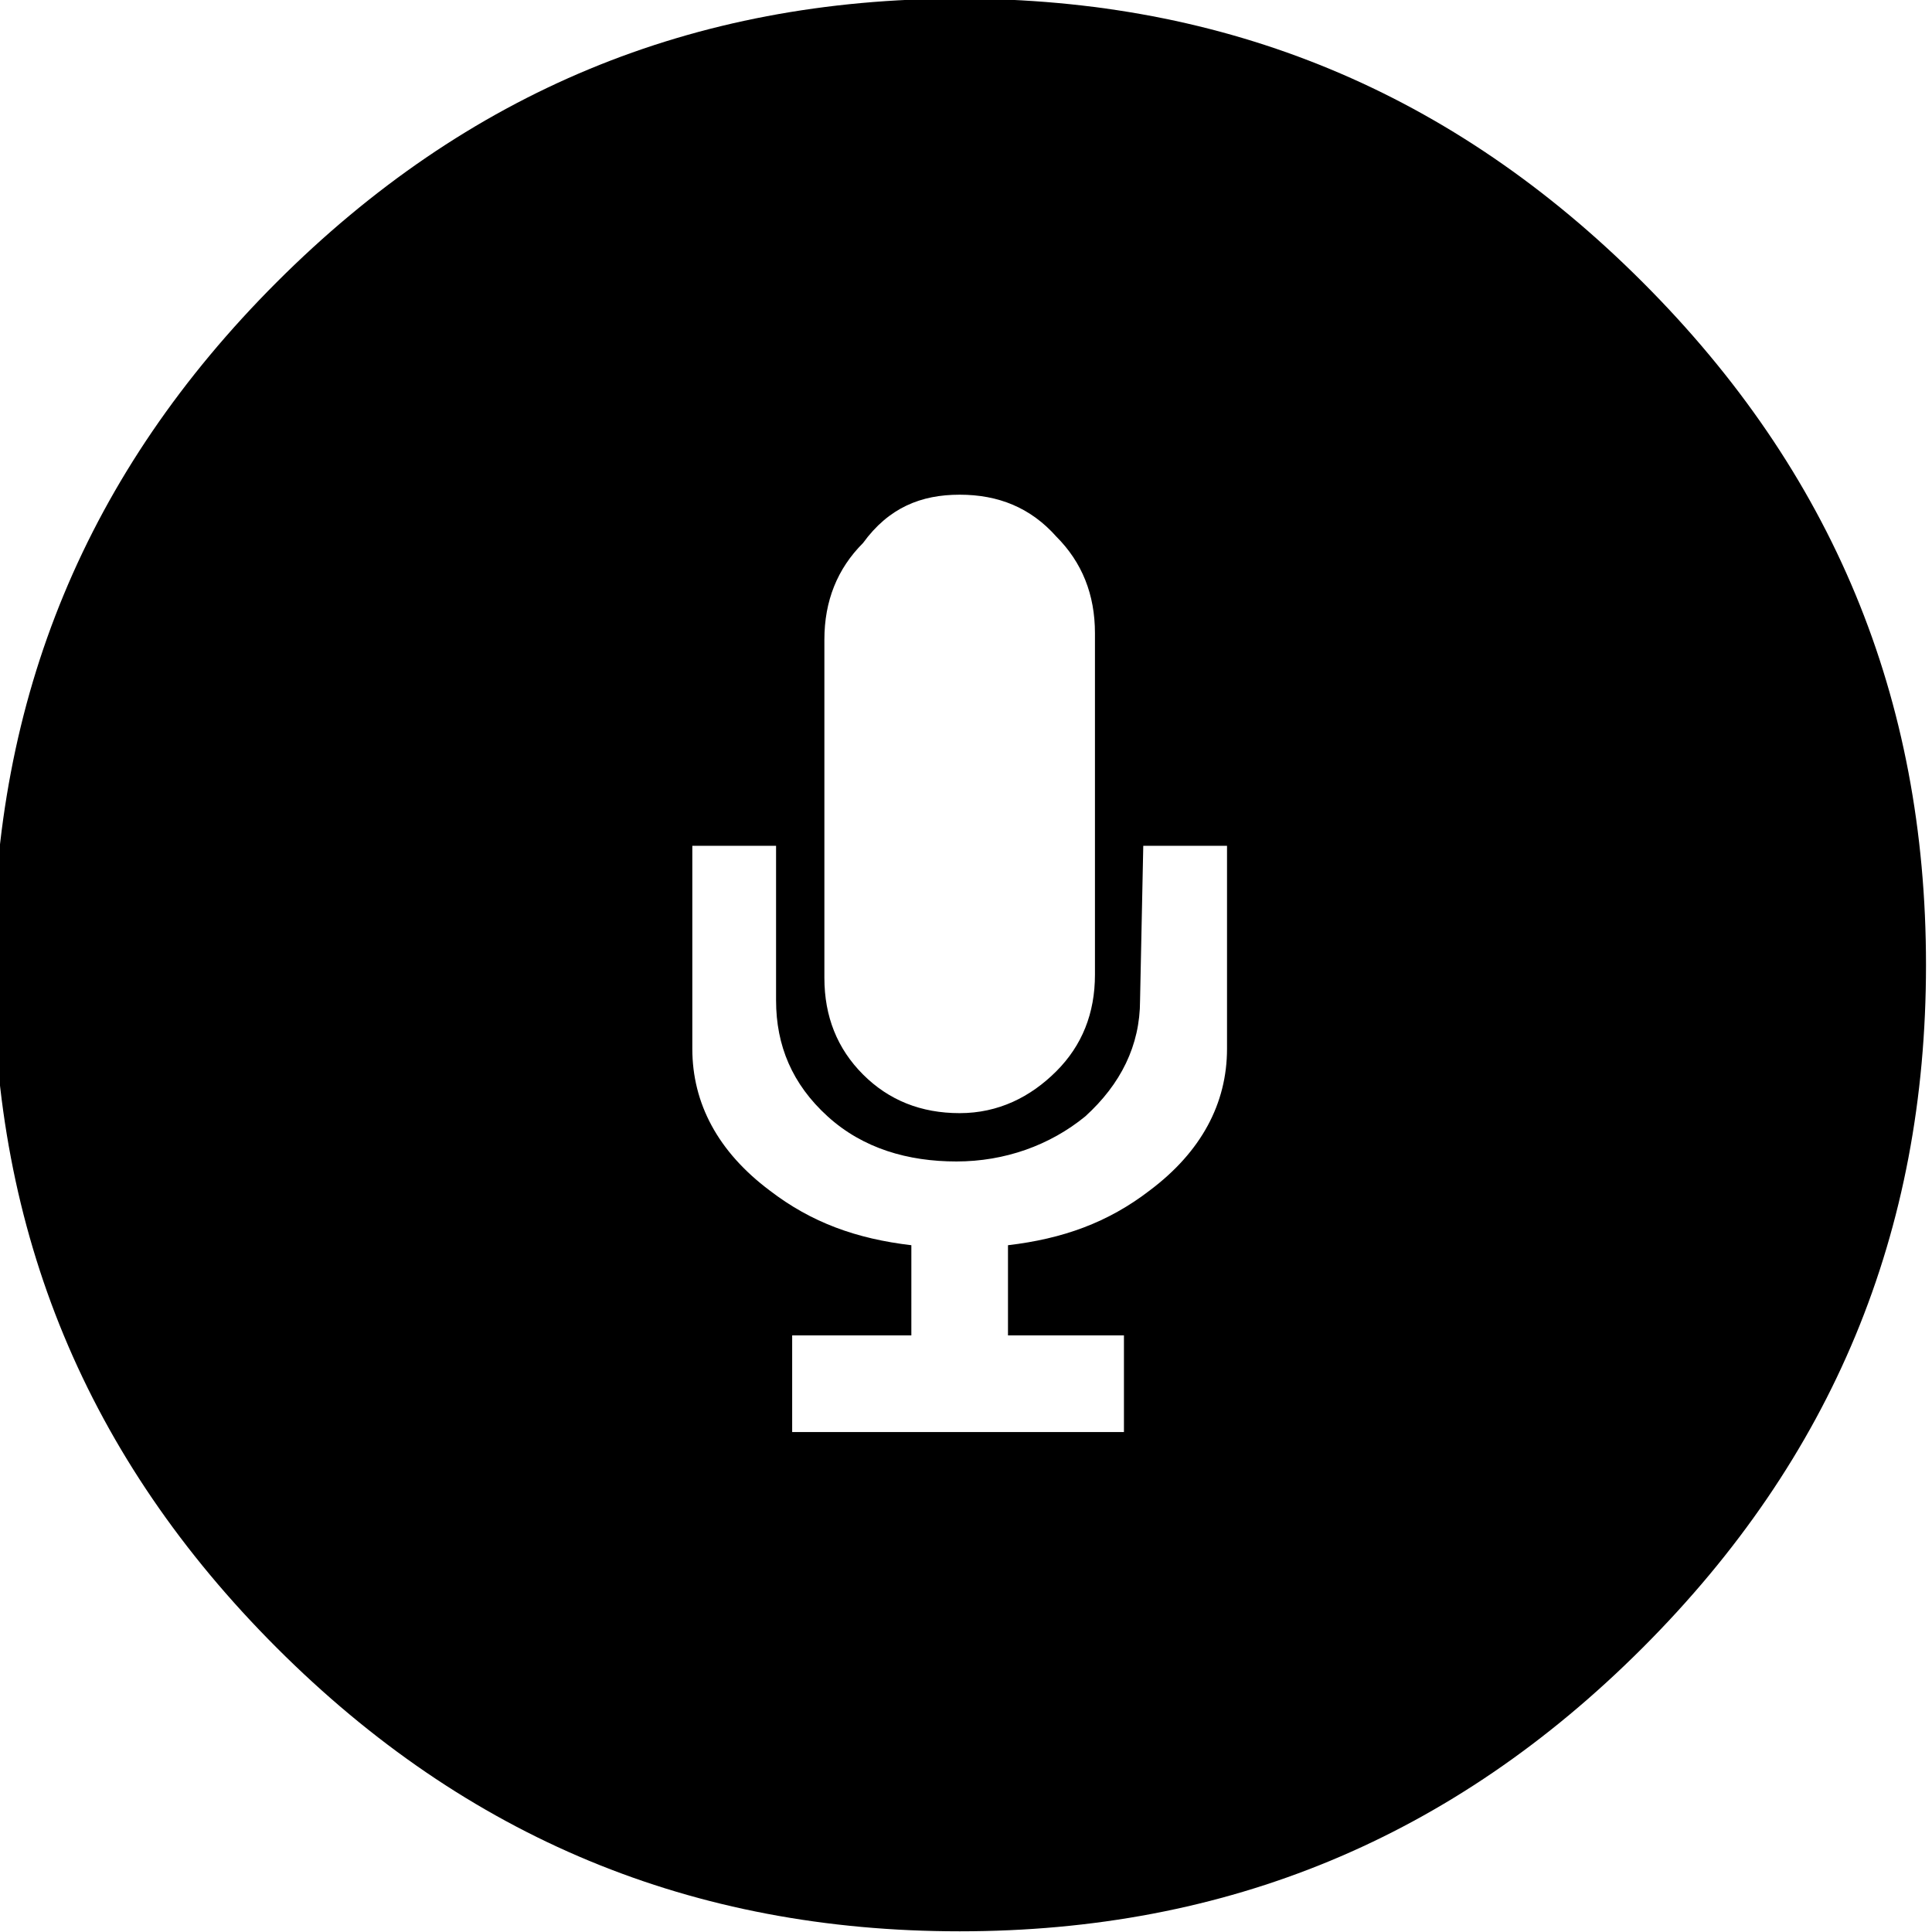 <?xml version="1.0" encoding="utf-8"?>
<!-- Generator: Adobe Illustrator 23.1.1, SVG Export Plug-In . SVG Version: 6.00 Build 0)  -->
<svg version="1.1" id="Ebene_1" xmlns="http://www.w3.org/2000/svg" xmlns:xlink="http://www.w3.org/1999/xlink" x="0px" y="0px"
	 viewBox="0 0 58 58" style="enable-background:new 0 0 58 58;" xml:space="preserve">
<g transform="matrix( 0.967, 0, 0, 0.967, 580,31) ">
	<g transform="matrix( 1, 0, 0, 1, 0,0) ">
		<g>
			<g id="Symbol_226_0_Layer0_0_FILL">
				<path d="M-548.8-23.3c-5.9-5.9-12.9-8.8-21.2-8.8c-8.3,0-15.3,2.9-21.2,8.8S-600-10.4-600-2.1s2.9,15.3,8.8,21.2
					c5.9,5.9,12.9,8.8,21.2,8.8c8.3,0,15.3-2.9,21.2-8.8c5.9-5.9,8.8-12.9,8.8-21.2S-542.9-17.4-548.8-23.3 M-570-16.7
					c1.2,0,2.2,0.4,3,1.3c0.8,0.8,1.2,1.8,1.2,3v10.6c0,1.2-0.4,2.2-1.2,3c-0.8,0.8-1.8,1.3-3,1.3c-1.2,0-2.2-0.4-3-1.2
					c-0.8-0.8-1.2-1.8-1.2-3v-10.5c0-1.2,0.4-2.2,1.2-3C-572.2-16.3-571.2-16.7-570-16.7 M-564.3-5.8h2.6v6.3c0,1.7-0.8,3.2-2.4,4.4
					c-1.3,1-2.7,1.5-4.4,1.7v2.8h3.6v3h-10.3v-3h3.7V6.6c-1.7-0.2-3.1-0.7-4.4-1.7c-1.6-1.2-2.4-2.7-2.4-4.4v-6.3h2.6V-1
					c0,1.4,0.5,2.6,1.6,3.6c1.1,1,2.5,1.4,4,1.4s2.9-0.5,4-1.4c1.1-1,1.7-2.2,1.7-3.6L-564.3-5.8L-564.3-5.8z"/>
			</g>
		</g>
	</g>
</g>
</svg>
